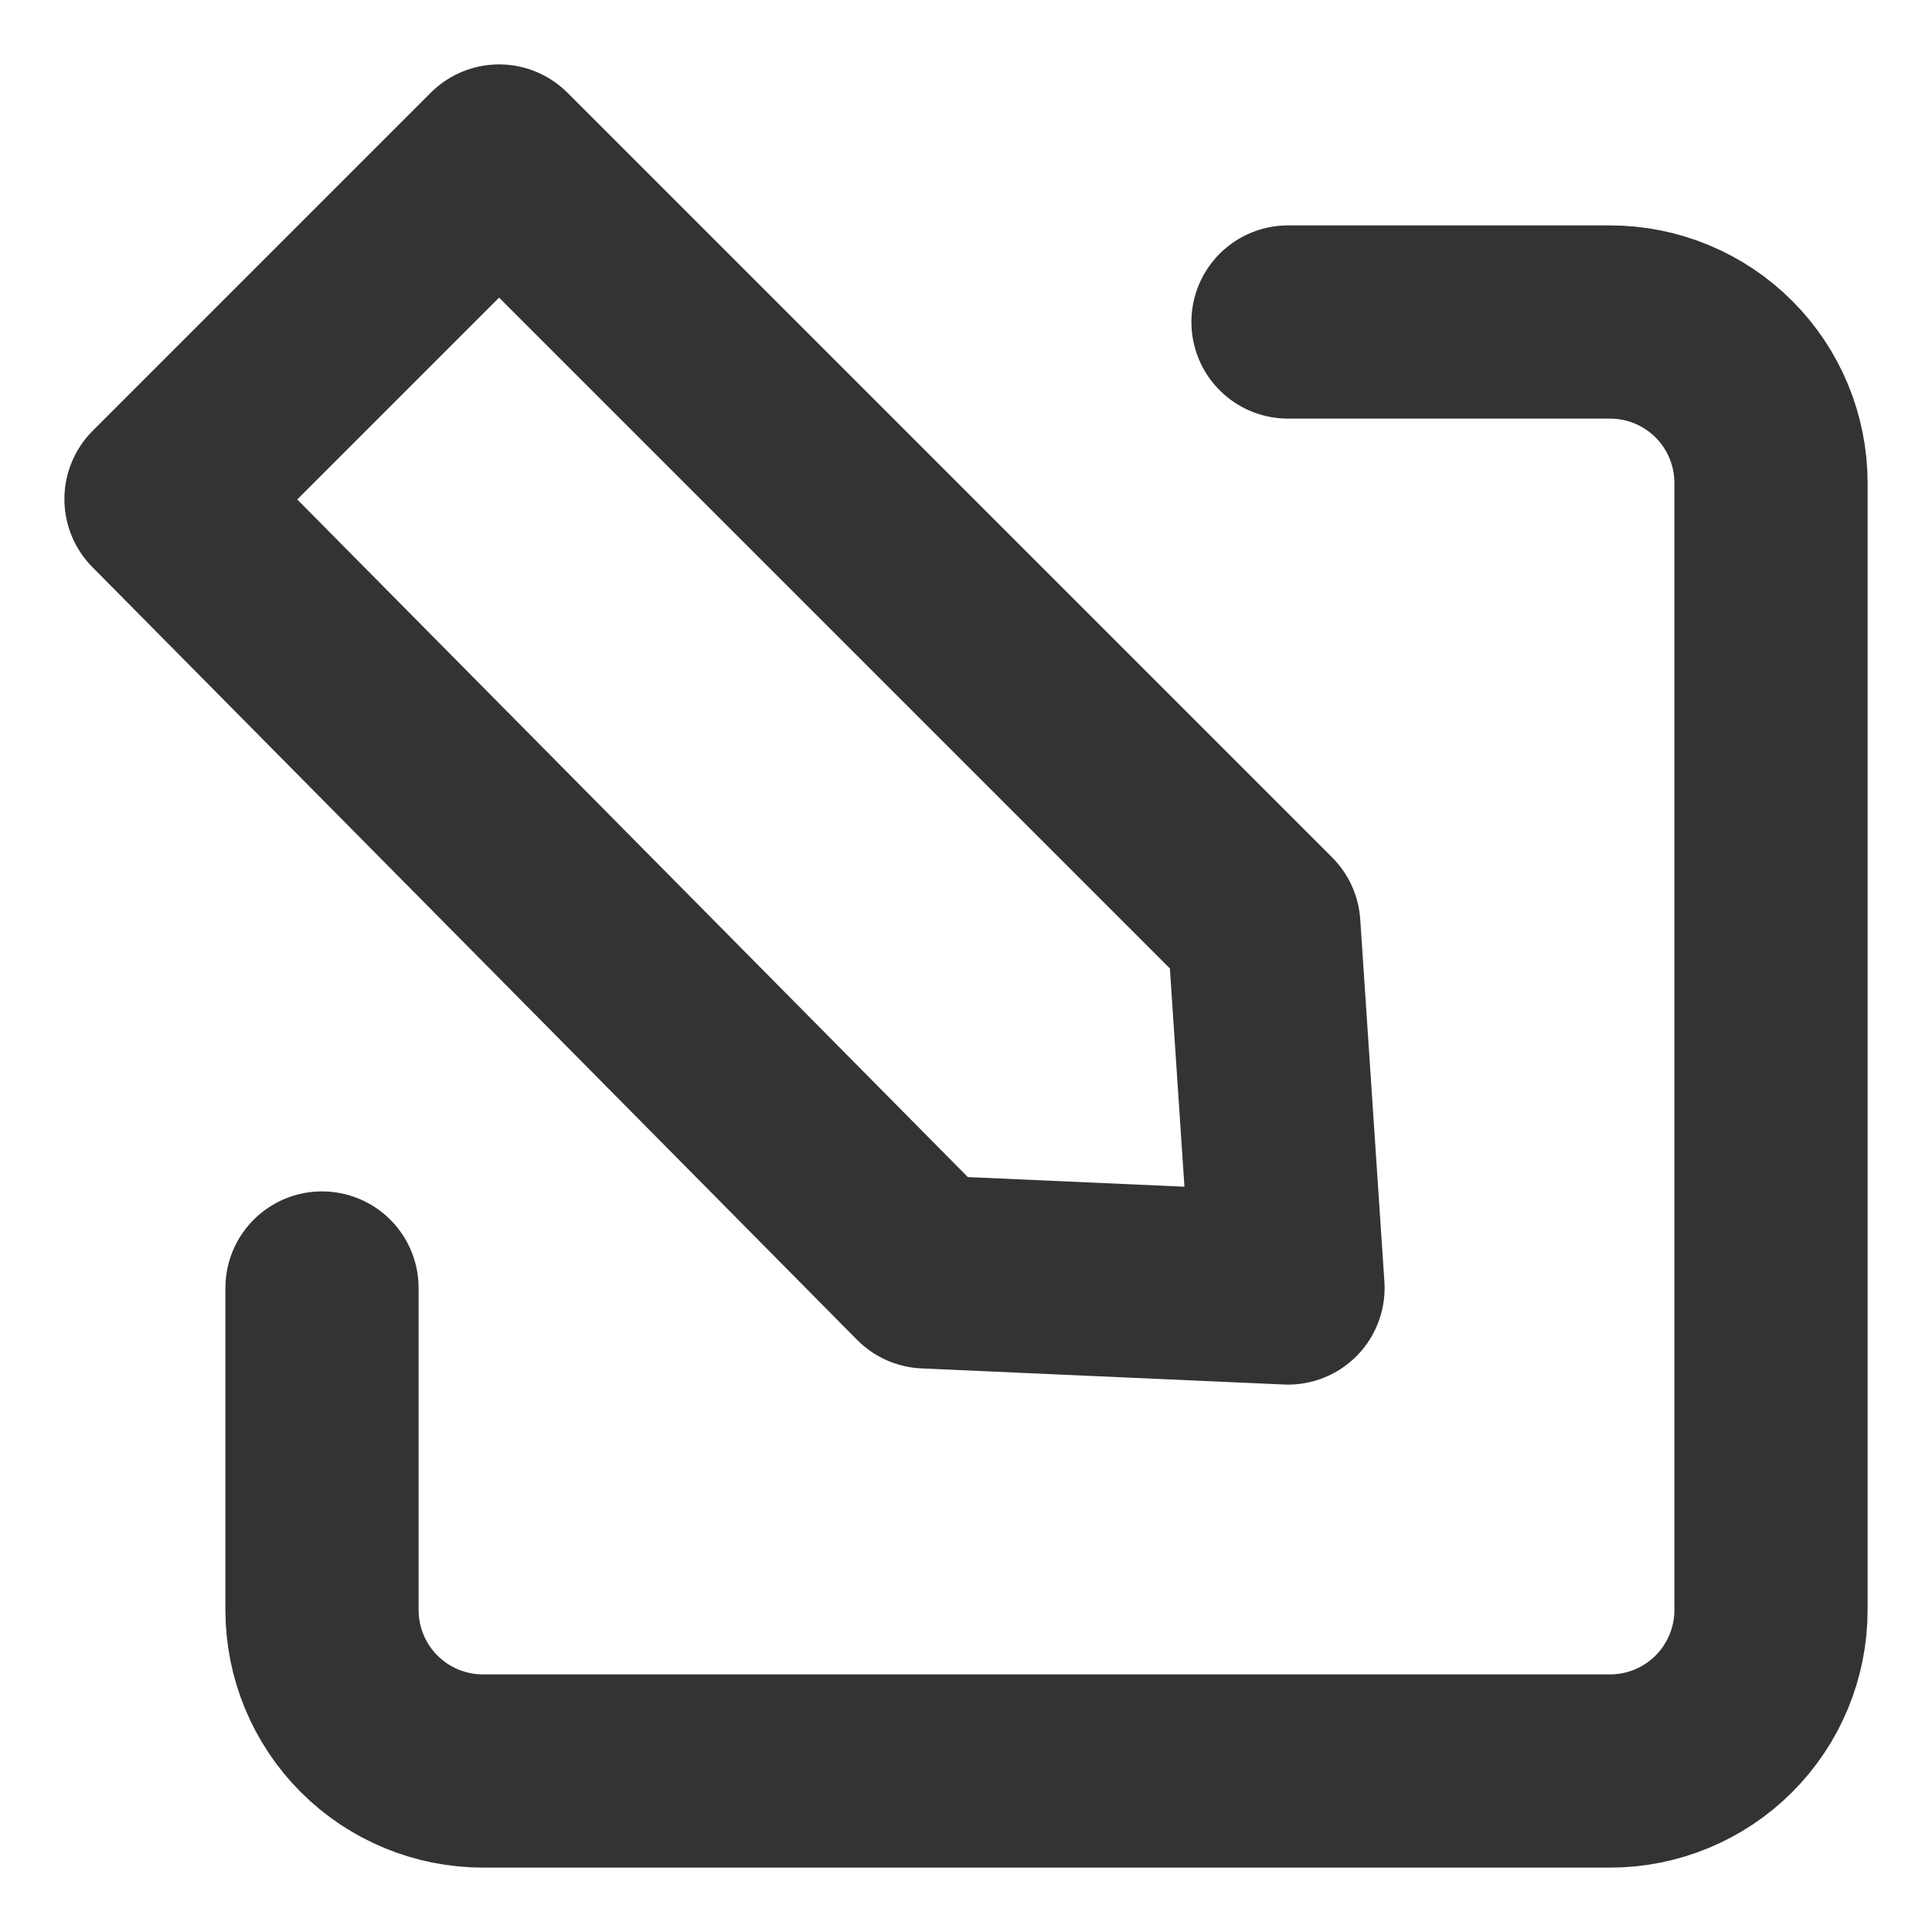 <svg width="30" height="30" viewBox="0 0 30 30" fill="none" xmlns="http://www.w3.org/2000/svg">
<path d="M5 20V25C5 25.663 5.263 26.299 5.732 26.768C6.201 27.237 6.837 27.5 7.5 27.5H25C25.663 27.5 26.299 27.237 26.768 26.768C27.237 26.299 27.5 25.663 27.5 25V7.5C27.5 6.837 27.237 6.201 26.768 5.732C26.299 5.263 25.663 5 25 5H20" stroke="#333333" stroke-width="3" stroke-linecap="round" stroke-linejoin="round"/>
<path d="M14.375 19.75L2.5 7.75L7.75 2.5L19.625 14.375L20 20L14.375 19.75Z" stroke="#333333" stroke-width="3" stroke-linecap="round" stroke-linejoin="round"/>
</svg>
